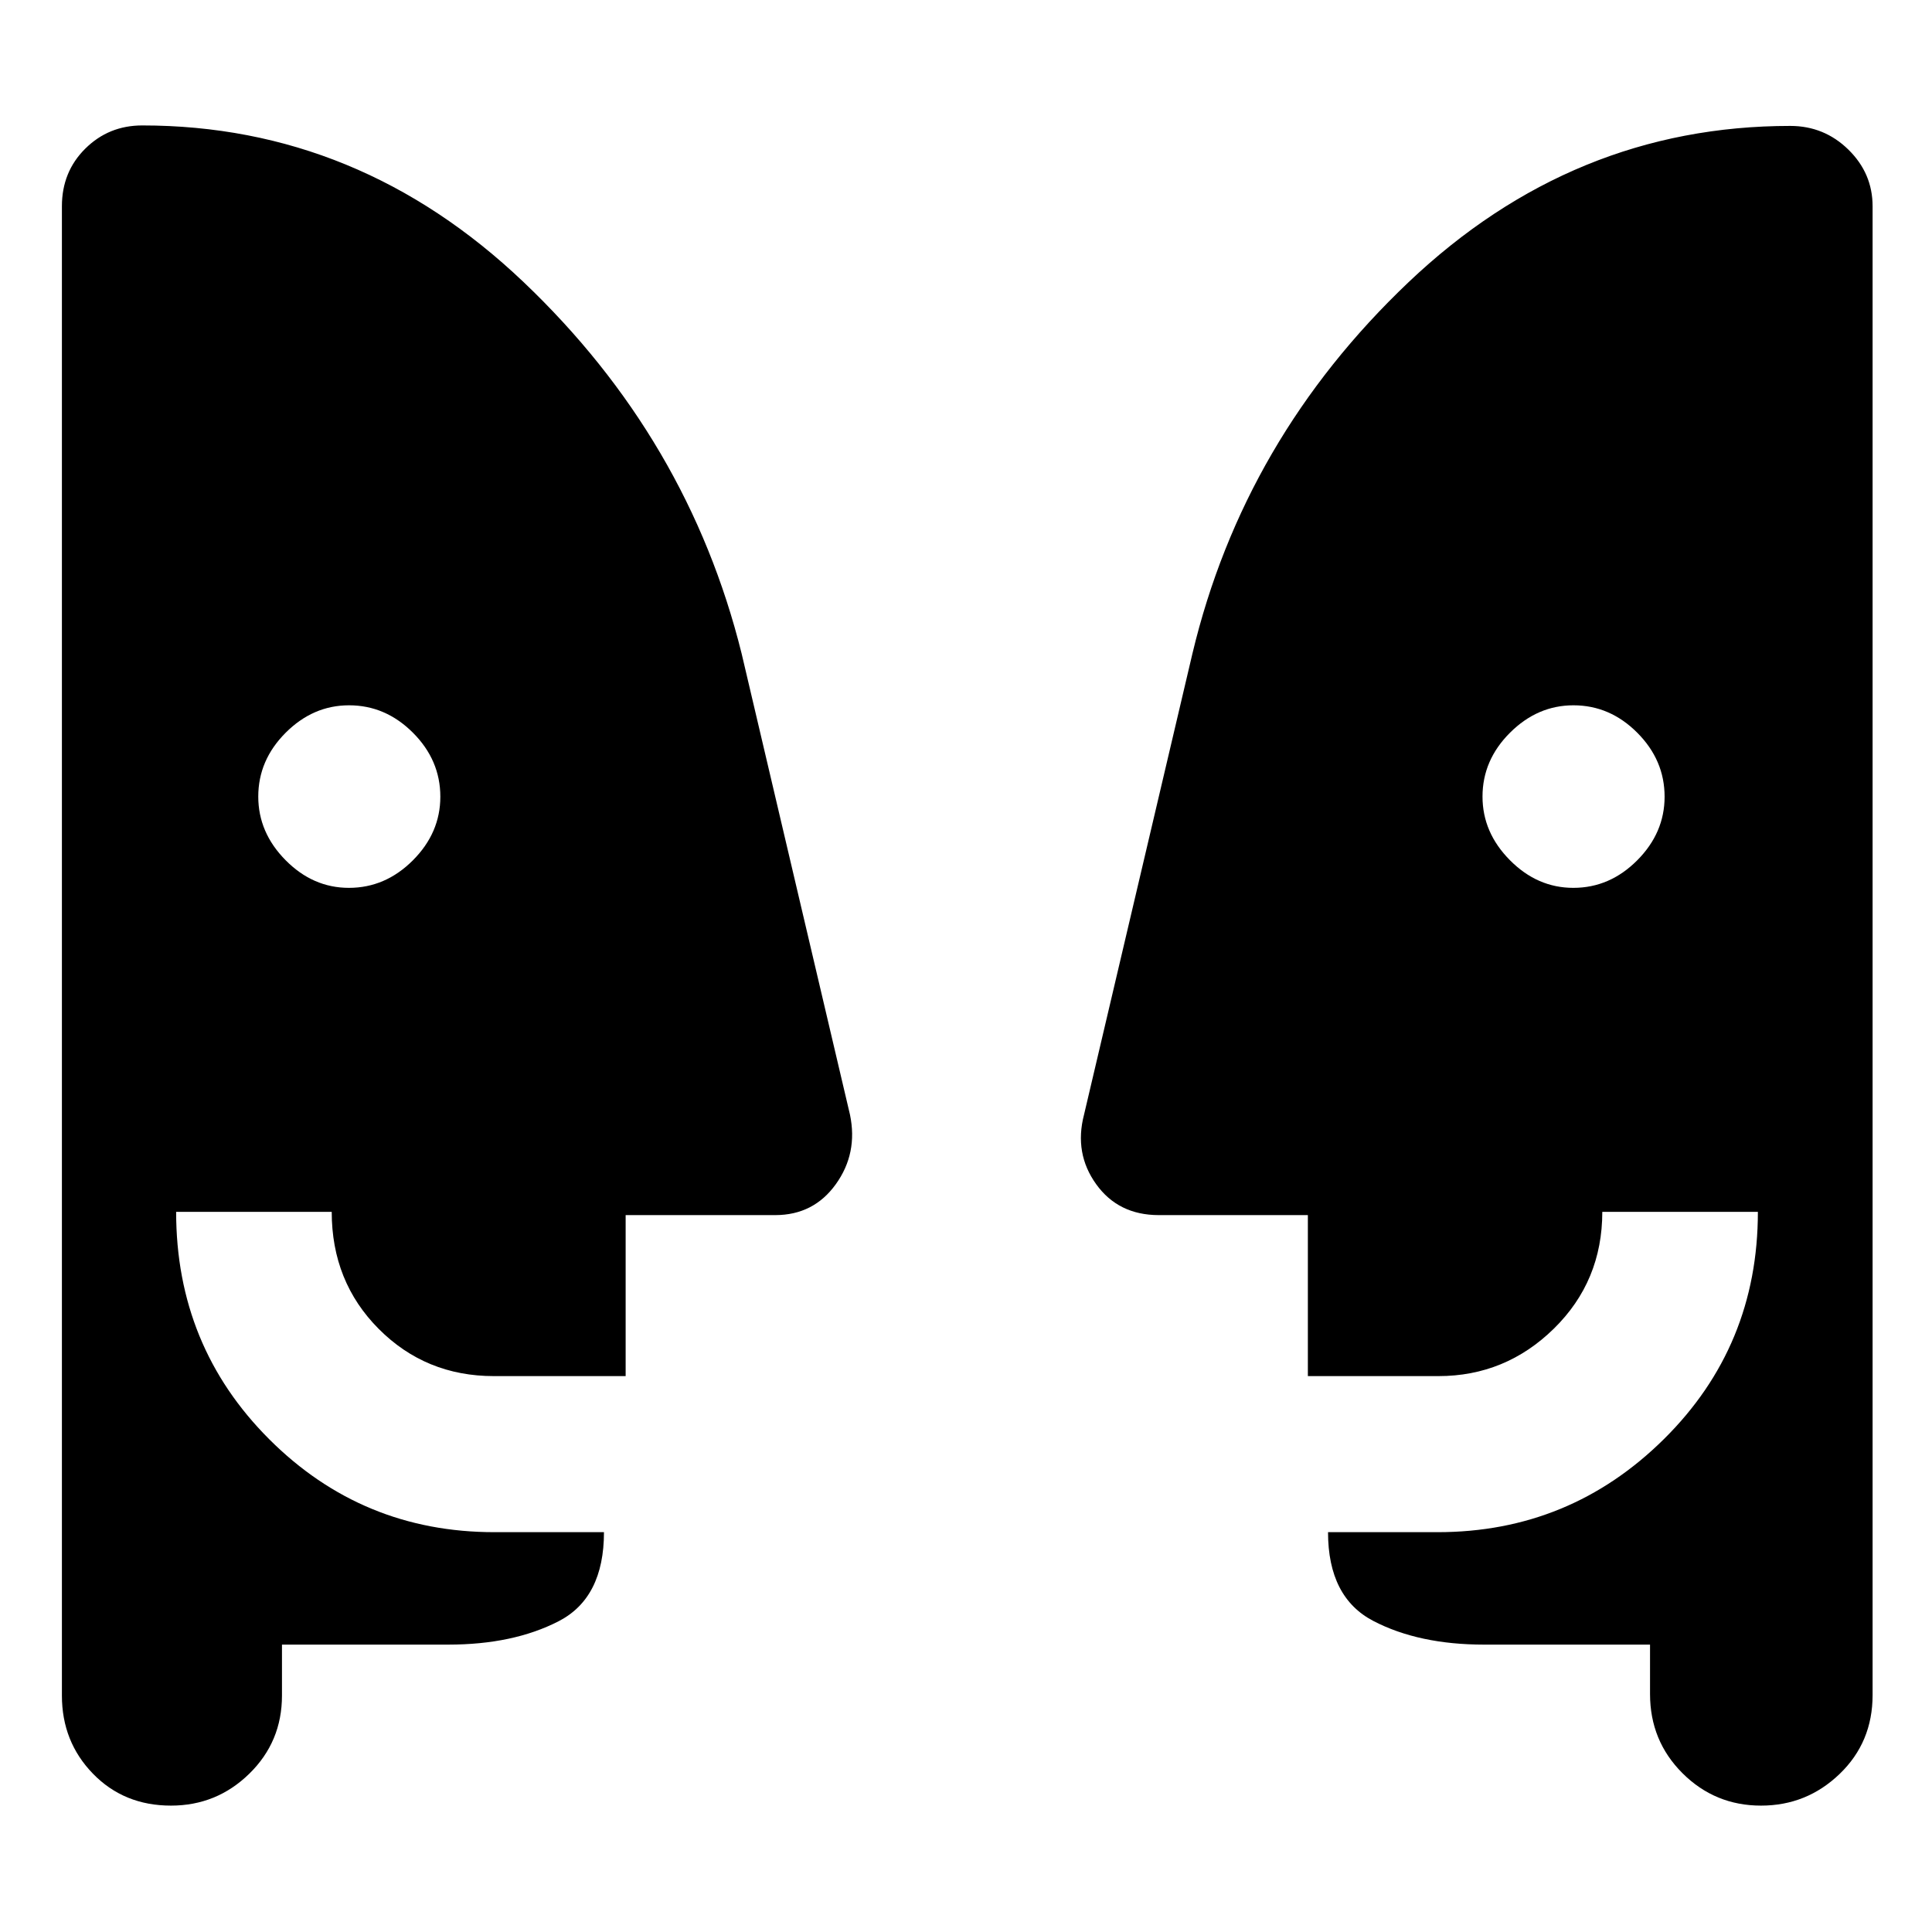 <svg xmlns="http://www.w3.org/2000/svg" height="48" viewBox="0 -960 960 960" width="48"><path d="M173.37-518.83q18.12 0 31.78-13.67 13.65-13.67 13.65-31.62 0-18.18-13.62-31.8-13.62-13.62-31.74-13.62-17.87 0-31.49 13.62-13.62 13.63-13.62 31.74 0 17.88 13.58 31.61 13.59 13.74 31.46 13.74Zm608.41 0q18.11 0 31.73-13.67 13.62-13.67 13.62-31.62 0-18.18-13.59-31.8-13.58-13.62-31.7-13.62-17.87 0-31.53 13.62-13.66 13.63-13.66 31.74 0 17.88 13.63 31.61 13.62 13.74 31.5 13.74Zm38.11 376.03h-82.46q-32.42 0-54.98-11.73-22.56-11.72-22.56-44.14h54.44q65.71 0 112.43-46.22 46.72-46.22 46.72-112.94h-77.31q0 34.4-24.05 58.01-24.06 23.6-57.41 23.6h-64.84v-80H575.8q-20.1 0-31.12-15.36-11.03-15.35-6.03-34.55l53.87-229.15Q618.02-742 699.84-819.72q81.81-77.71 189.73-77.71 16.85 0 28.88 11.77 12.03 11.78 12.03 28.14v739.8q0 23.43-16.37 39.17-16.37 15.75-39.06 15.75-22.88 0-39.02-16.09-16.14-16.09-16.14-39.35v-24.56Zm-679.78 0v25.32q0 22.94-16.22 38.81Q107.67-62.8 84.96-62.8q-23.37 0-38.78-15.87-15.42-15.87-15.42-38.81v-740.04q0-17.11 11.62-28.63t28.29-11.52q107.68 0 189.49 77.83 81.82 77.84 108.35 184.6l53.84 229.11q4 19.2-7.03 34.55-11.02 15.36-30.12 15.36h-74.32v80h-65.46q-33.88 0-57.24-23.46-23.35-23.45-23.35-58.15H87.52q0 66.72 46.22 112.94t111.93 46.22h54.44q0 32.67-22.56 44.27-22.56 11.6-54.75 11.6h-82.69Z"/></svg>